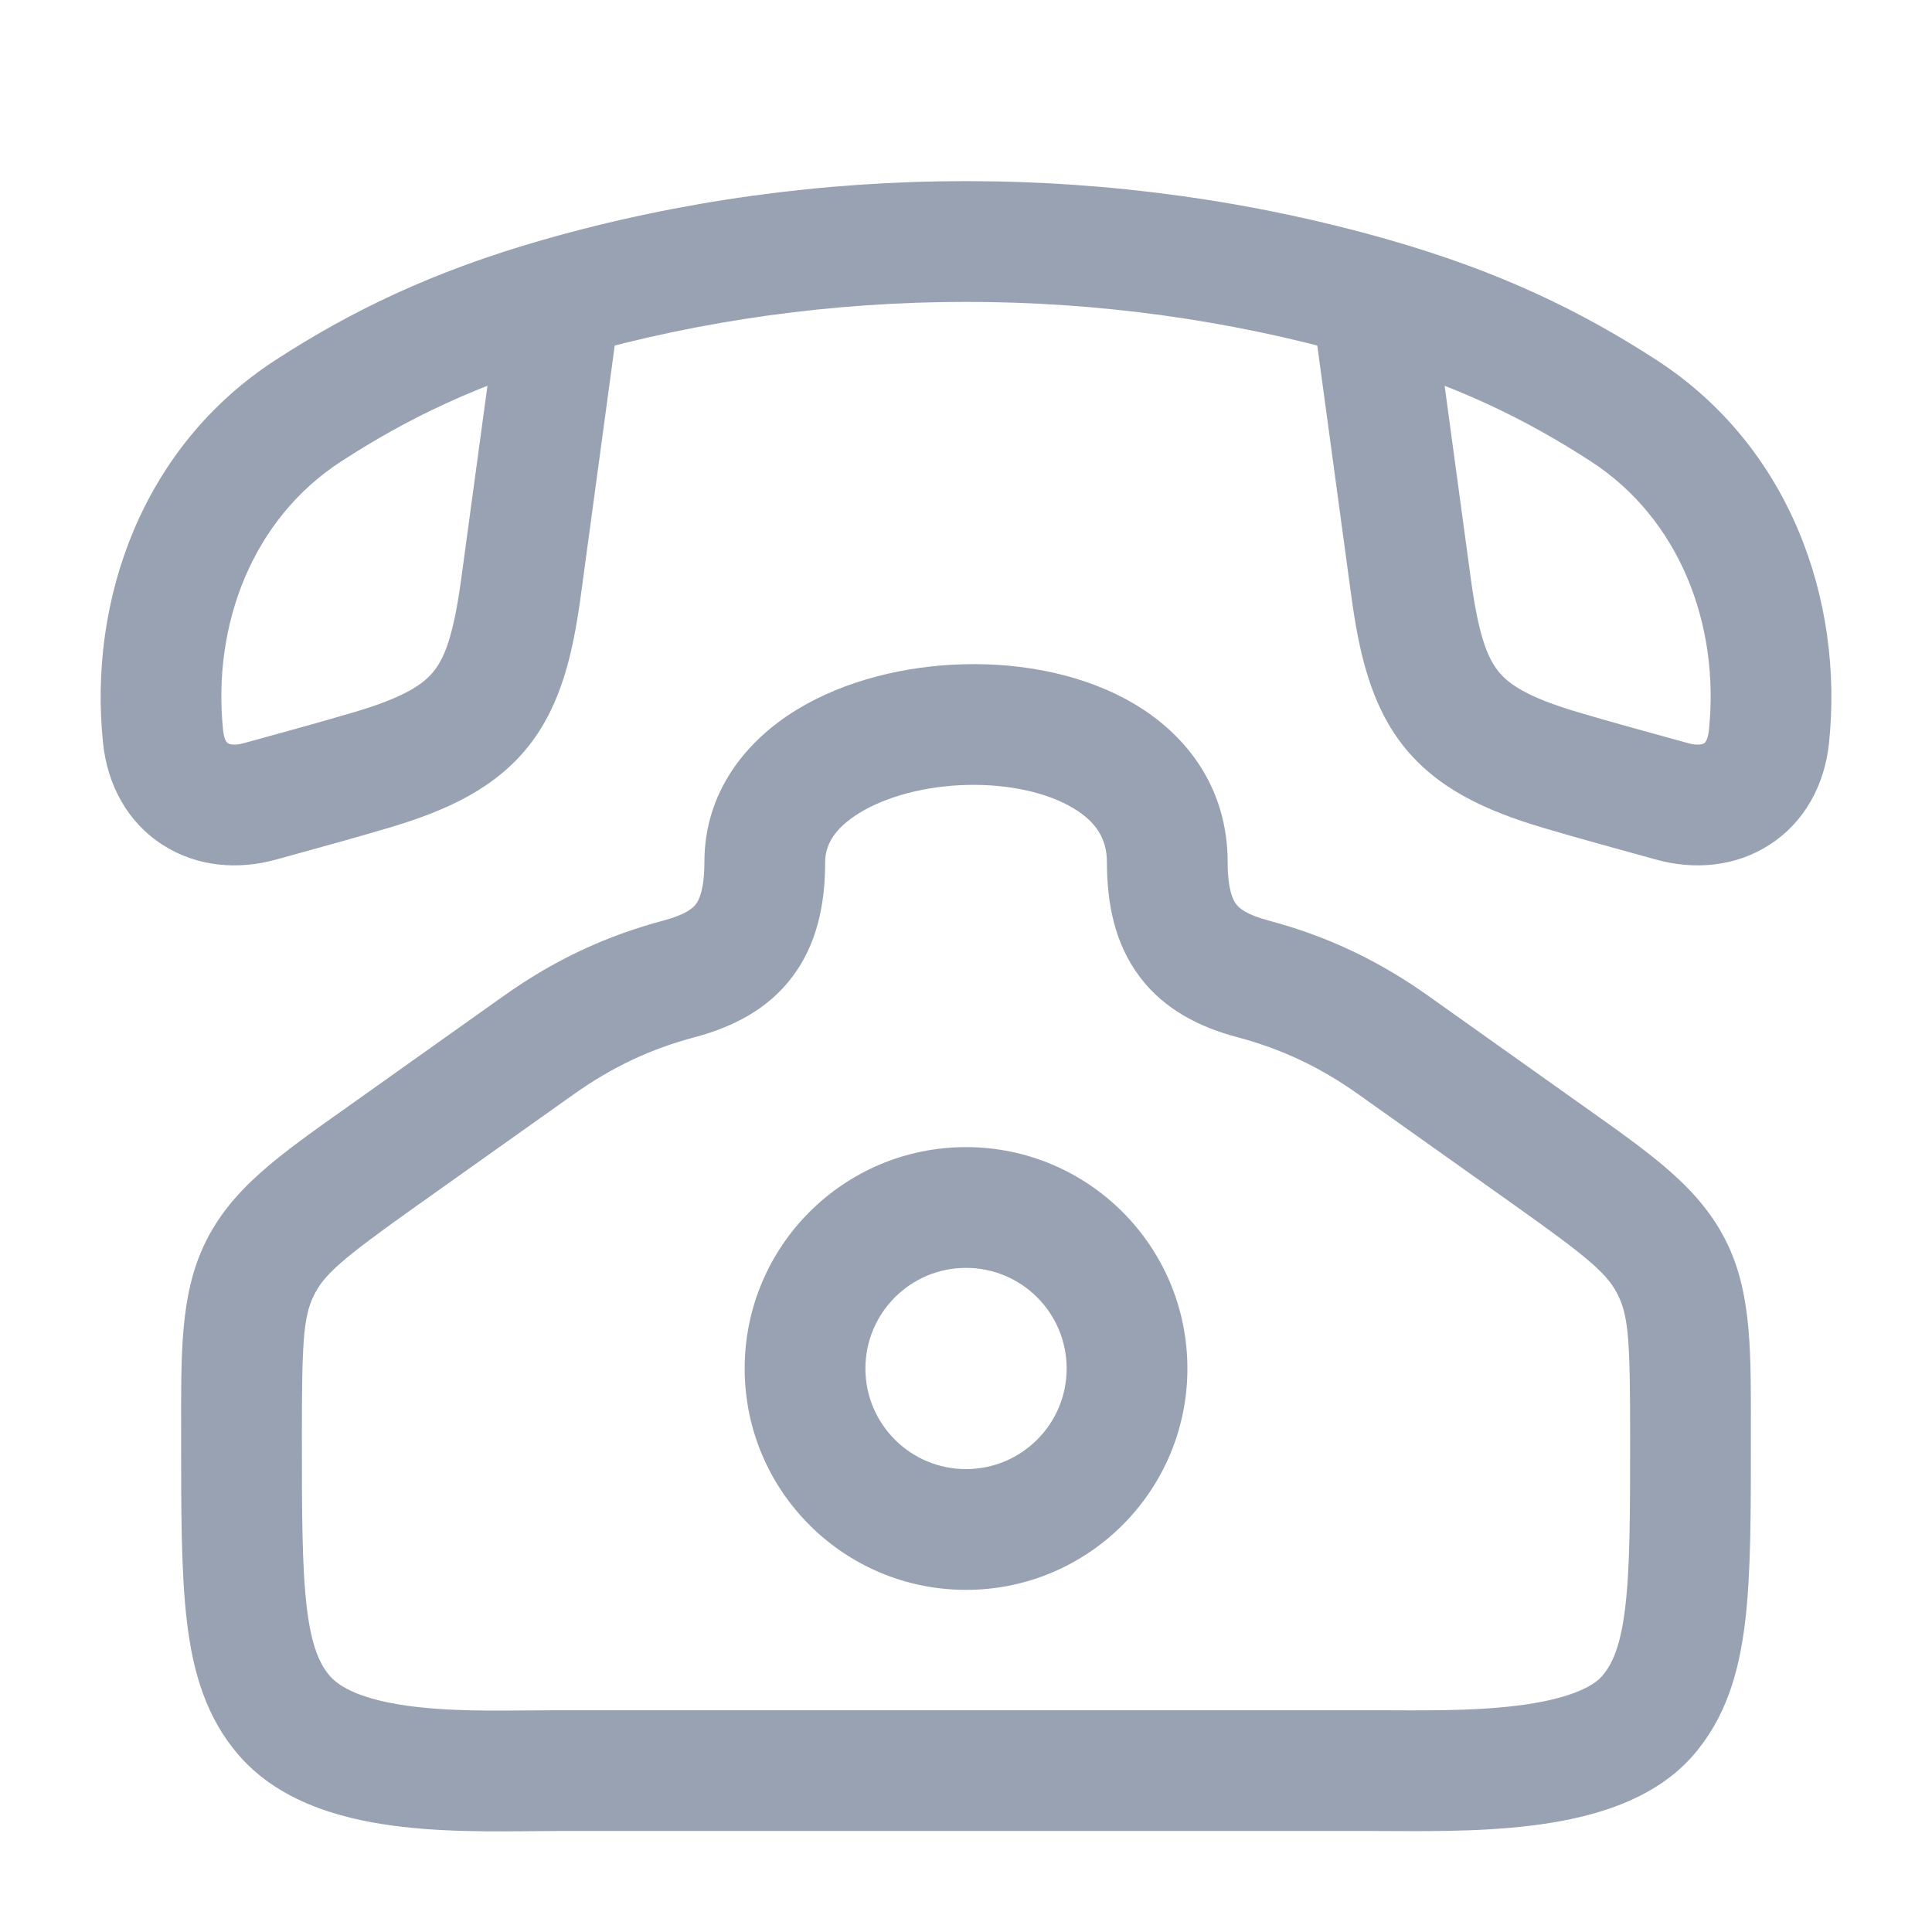 <svg width="32" height="32" viewBox="0 0 32 32" fill="none" xmlns="http://www.w3.org/2000/svg">
    <path
        d="M8.925 17.309L8.346 16.493L8.346 16.493L8.925 17.309ZM6.321 19.158L5.742 18.343H5.742L6.321 19.158ZM23.076 17.309L22.497 18.124L22.497 18.124L23.076 17.309ZM25.68 19.158L26.259 18.343V18.343L25.68 19.158ZM27.286 28.422L26.533 27.764L27.286 28.422ZM27.712 21.043L28.616 20.613L28.616 20.613L27.712 21.043ZM20.747 16.211L21.004 15.245L20.747 16.211ZM4.715 28.422L5.468 27.764L4.715 28.422ZM4.288 21.043L5.191 21.472L5.191 21.472L4.288 21.043ZM11.254 16.211L10.997 15.245L10.997 15.245L11.254 16.211ZM2.702 12.207L1.707 12.31L2.702 12.207ZM5.102 6.806L4.558 5.967L5.102 6.806ZM4.308 13.273L4.576 14.236H4.576L4.308 13.273ZM9.281 4.93L9.006 3.969V3.969L9.281 4.93ZM8.629 9.732L7.638 9.597L8.629 9.732ZM6.16 12.752L6.444 13.71H6.444L6.16 12.752ZM29.299 12.207L30.294 12.31L29.299 12.207ZM26.898 6.806L27.443 5.967L26.898 6.806ZM27.692 13.273L27.425 14.236L27.692 13.273ZM22.72 4.93L22.995 3.969V3.969L22.72 4.93ZM23.372 9.732L24.363 9.597L23.372 9.732ZM25.841 12.752L25.556 13.71L25.841 12.752ZM8.346 16.493L5.742 18.343L6.9 19.973L9.504 18.124L8.346 16.493ZM22.497 18.124L25.101 19.973L26.259 18.343L23.655 16.493L22.497 18.124ZM9.211 30.327H22.789V28.327H9.211V30.327ZM27 23.777C27 25.078 26.999 25.963 26.918 26.63C26.84 27.275 26.702 27.57 26.533 27.764L28.039 29.08C28.584 28.456 28.803 27.704 28.904 26.869C29.002 26.055 29 25.027 29 23.777H27ZM29 23.777C29 22.456 29.023 21.471 28.616 20.613L26.809 21.472C26.977 21.825 27 22.259 27 23.777H29ZM3 23.777C3 25.027 2.999 26.055 3.097 26.869C3.198 27.704 3.417 28.456 3.962 29.08L5.468 27.764C5.298 27.57 5.16 27.275 5.082 26.63C5.002 25.963 5 25.078 5 23.777H3ZM5 23.777C5 22.259 5.023 21.825 5.191 21.472L3.385 20.613C2.977 21.471 3 22.456 3 23.777H5ZM10.997 15.245C10.03 15.502 9.177 15.903 8.346 16.493L9.504 18.124C10.143 17.671 10.778 17.373 11.511 17.178L10.997 15.245ZM11.511 17.178C12.12 17.015 12.711 16.729 13.126 16.176C13.537 15.629 13.667 14.966 13.667 14.281H11.667C11.667 14.734 11.578 14.906 11.527 14.975C11.479 15.038 11.363 15.147 10.997 15.245L11.511 17.178ZM23.655 16.493C22.831 15.908 21.978 15.504 21.004 15.245L20.489 17.178C21.228 17.374 21.863 17.674 22.497 18.124L23.655 16.493ZM21.004 15.245C20.637 15.147 20.521 15.038 20.474 14.975C20.422 14.906 20.334 14.734 20.334 14.281H18.334C18.334 14.966 18.464 15.629 18.875 16.176C19.29 16.729 19.88 17.015 20.489 17.178L21.004 15.245ZM25.101 19.973C26.351 20.861 26.639 21.113 26.809 21.472L28.616 20.613C28.174 19.685 27.366 19.129 26.259 18.343L25.101 19.973ZM5.742 18.343C4.635 19.129 3.826 19.685 3.385 20.613L5.191 21.472C5.362 21.113 5.65 20.861 6.9 19.973L5.742 18.343ZM22.789 30.327C23.444 30.327 24.432 30.351 25.352 30.239C26.222 30.133 27.342 29.878 28.039 29.08L26.533 27.764C26.365 27.956 25.927 28.154 25.11 28.253C24.344 28.347 23.517 28.327 22.789 28.327V30.327ZM9.211 28.327C8.465 28.327 7.663 28.36 6.9 28.272C6.106 28.181 5.662 27.986 5.468 27.764L3.962 29.08C4.679 29.901 5.792 30.158 6.673 30.259C7.585 30.364 8.576 30.327 9.211 30.327V28.327ZM20.334 14.281C20.334 13.068 19.673 12.191 18.807 11.671C17.976 11.172 16.942 10.979 15.977 11.002C15.011 11.024 13.994 11.265 13.184 11.763C12.361 12.27 11.667 13.112 11.667 14.281H13.667C13.667 14.008 13.806 13.729 14.233 13.466C14.674 13.195 15.323 13.017 16.023 13.001C16.726 12.985 17.358 13.134 17.777 13.386C18.161 13.616 18.334 13.899 18.334 14.281H20.334ZM17.667 22.667C17.667 23.587 16.921 24.333 16 24.333V26.333C18.025 26.333 19.667 24.692 19.667 22.667H17.667ZM16 24.333C15.08 24.333 14.334 23.587 14.334 22.667H12.334C12.334 24.692 13.975 26.333 16 26.333V24.333ZM14.334 22.667C14.334 21.746 15.08 21 16 21V19C13.975 19 12.334 20.642 12.334 22.667H14.334ZM16 21C16.921 21 17.667 21.746 17.667 22.667H19.667C19.667 20.642 18.025 19 16 19V21ZM3.696 12.103C3.512 10.335 4.189 8.592 5.647 7.645L4.558 5.967C2.354 7.399 1.46 9.943 1.707 12.31L3.696 12.103ZM4.04 12.309C3.857 12.36 3.782 12.316 3.775 12.311C3.768 12.307 3.757 12.298 3.743 12.275C3.729 12.25 3.706 12.198 3.696 12.103L1.707 12.31C1.78 13.005 2.114 13.621 2.693 13.993C3.263 14.36 3.945 14.412 4.576 14.236L4.04 12.309ZM5.647 7.645C6.724 6.945 7.897 6.365 9.555 5.892L9.006 3.969C7.148 4.499 5.794 5.164 4.558 5.967L5.647 7.645ZM9.62 9.866L10.271 5.065L8.29 4.796L7.638 9.597L9.62 9.866ZM5.875 11.793C5.272 11.972 4.668 12.135 4.04 12.309L4.576 14.236C5.185 14.067 5.819 13.896 6.444 13.71L5.875 11.793ZM30.294 12.31C30.54 9.943 29.647 7.399 27.443 5.967L26.354 7.645C27.812 8.592 28.489 10.335 28.304 12.103L30.294 12.31ZM27.425 14.236C28.055 14.412 28.738 14.36 29.307 13.993C29.887 13.621 30.221 13.005 30.294 12.31L28.304 12.103C28.294 12.198 28.271 12.25 28.257 12.275C28.244 12.298 28.233 12.307 28.226 12.311C28.218 12.316 28.143 12.36 27.96 12.309L27.425 14.236ZM27.443 5.967C26.207 5.164 24.852 4.499 22.995 3.969L22.446 5.892C24.104 6.365 25.277 6.945 26.354 7.645L27.443 5.967ZM24.363 9.597L23.711 4.796L21.729 5.065L22.381 9.866L24.363 9.597ZM25.556 13.71C26.182 13.896 26.816 14.067 27.425 14.236L27.96 12.309C27.333 12.135 26.729 11.972 26.125 11.793L25.556 13.71ZM7.638 9.597C7.516 10.496 7.372 10.881 7.189 11.112C7.022 11.325 6.712 11.545 5.875 11.793L6.444 13.71C7.405 13.425 8.204 13.055 8.76 12.351C9.3 11.665 9.492 10.806 9.62 9.866L7.638 9.597ZM22.381 9.866C22.509 10.806 22.701 11.665 23.241 12.351C23.797 13.055 24.596 13.425 25.556 13.71L26.125 11.793C25.289 11.545 24.979 11.325 24.812 11.112C24.629 10.881 24.485 10.496 24.363 9.597L22.381 9.866ZM22.995 3.969C18.471 2.677 13.53 2.677 9.006 3.969L9.555 5.892C13.72 4.703 18.28 4.703 22.446 5.892L22.995 3.969Z"
        fill="#98A2B3"/>
</svg>
